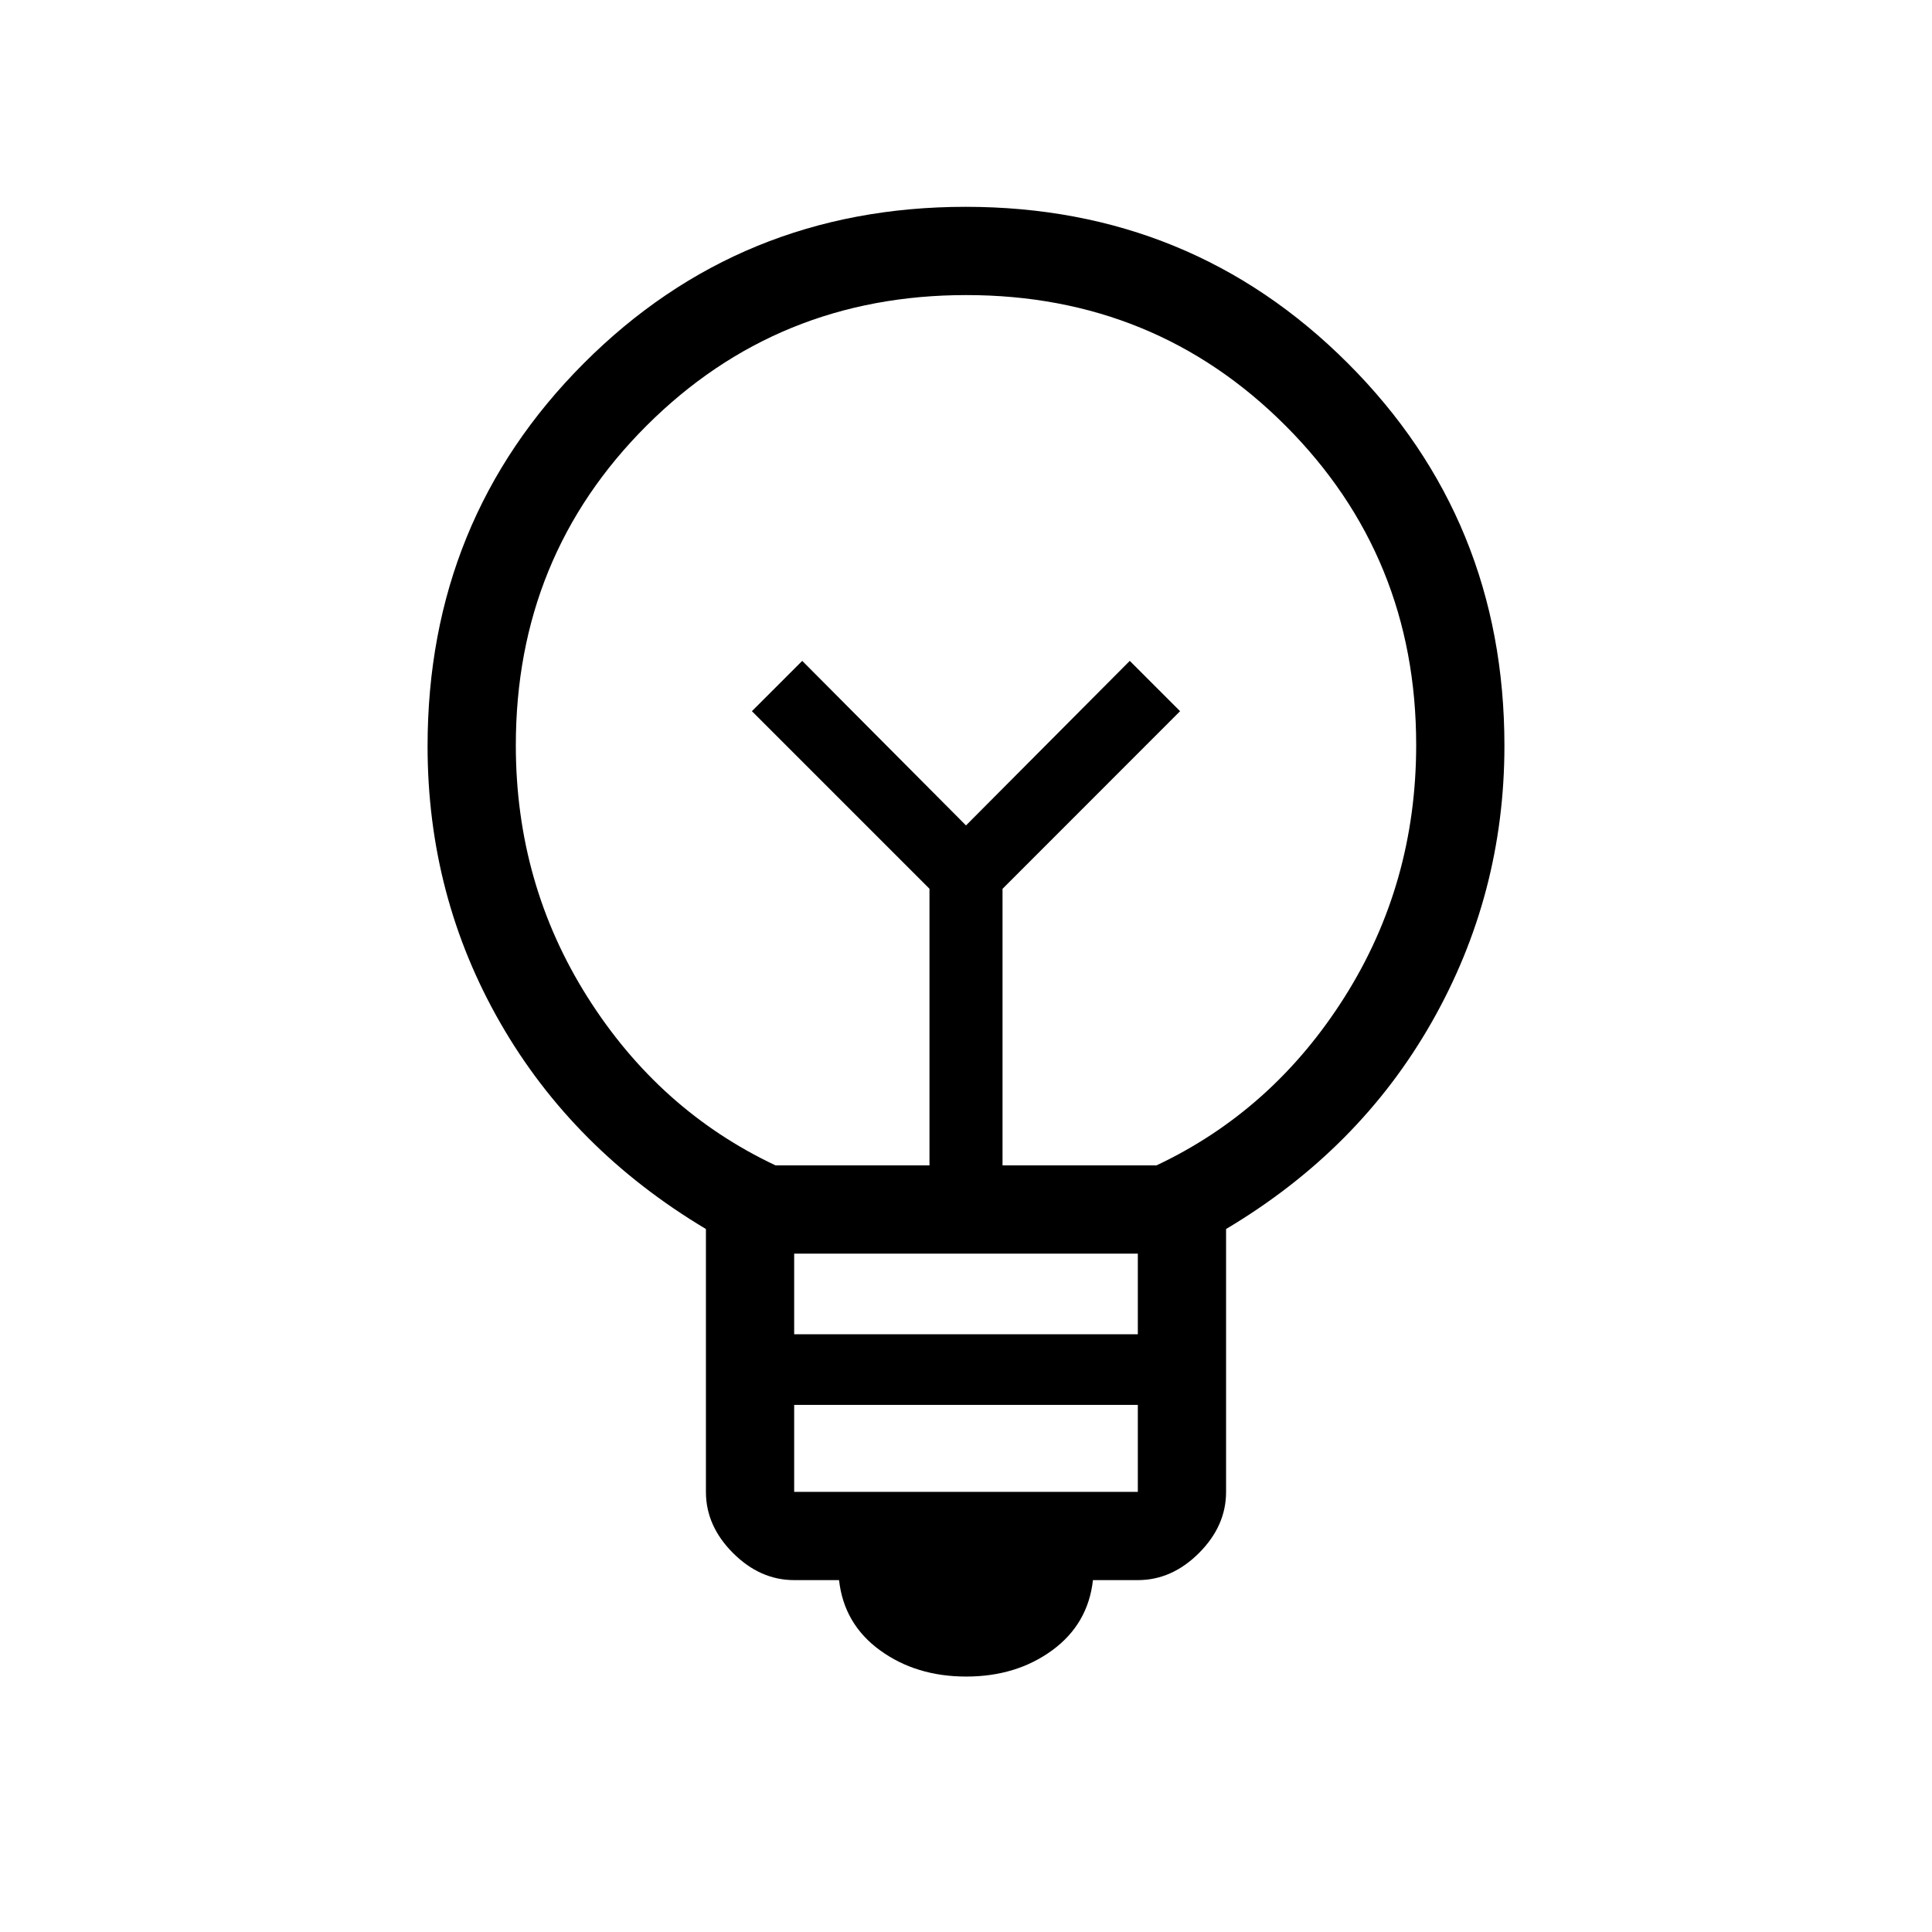 <svg xmlns="http://www.w3.org/2000/svg" height="48" viewBox="0 -960 960 960" width="48"><path d="M480.11-126.93q-24.88 0-42.82-13.03-17.94-13.04-20.37-34.89h-22.3q-16.92 0-30.39-13.46-13.46-13.46-13.46-30.37v-130.63q-66-39.42-102.15-102.38-36.16-62.96-36.16-137.53 0-112.47 77.61-190.24 77.6-77.77 189.76-77.77 112.17 0 189.94 77.77t77.77 190.02q0 73.82-36.09 137.29-36.08 63.47-102.22 102.84v130.63q0 16.91-13.46 30.37-13.47 13.46-30.39 13.46h-22.3q-2.43 21.85-20.26 34.89-17.84 13.03-42.71 13.03Zm-85.49-91.76h170.76v-43.23H394.62v43.23Zm0-78.31h170.76v-40.08H394.62V-297Zm-9.25-83.92h76.48v-137.47l-88.23-88.23 25-25L480-549.85l81.38-81.77 25 25-88.23 88.27v137.43h76.48q57.89-27.31 93.47-83.64 35.59-56.33 35.59-125.29 0-93.58-64.85-158.56-64.85-64.97-158.71-64.97-93.87 0-158.85 64.89-64.97 64.89-64.97 158.82 0 68.75 35.59 125.09 35.58 56.35 93.47 83.66ZM480-549.85Zm0-47.61Z"/></svg>